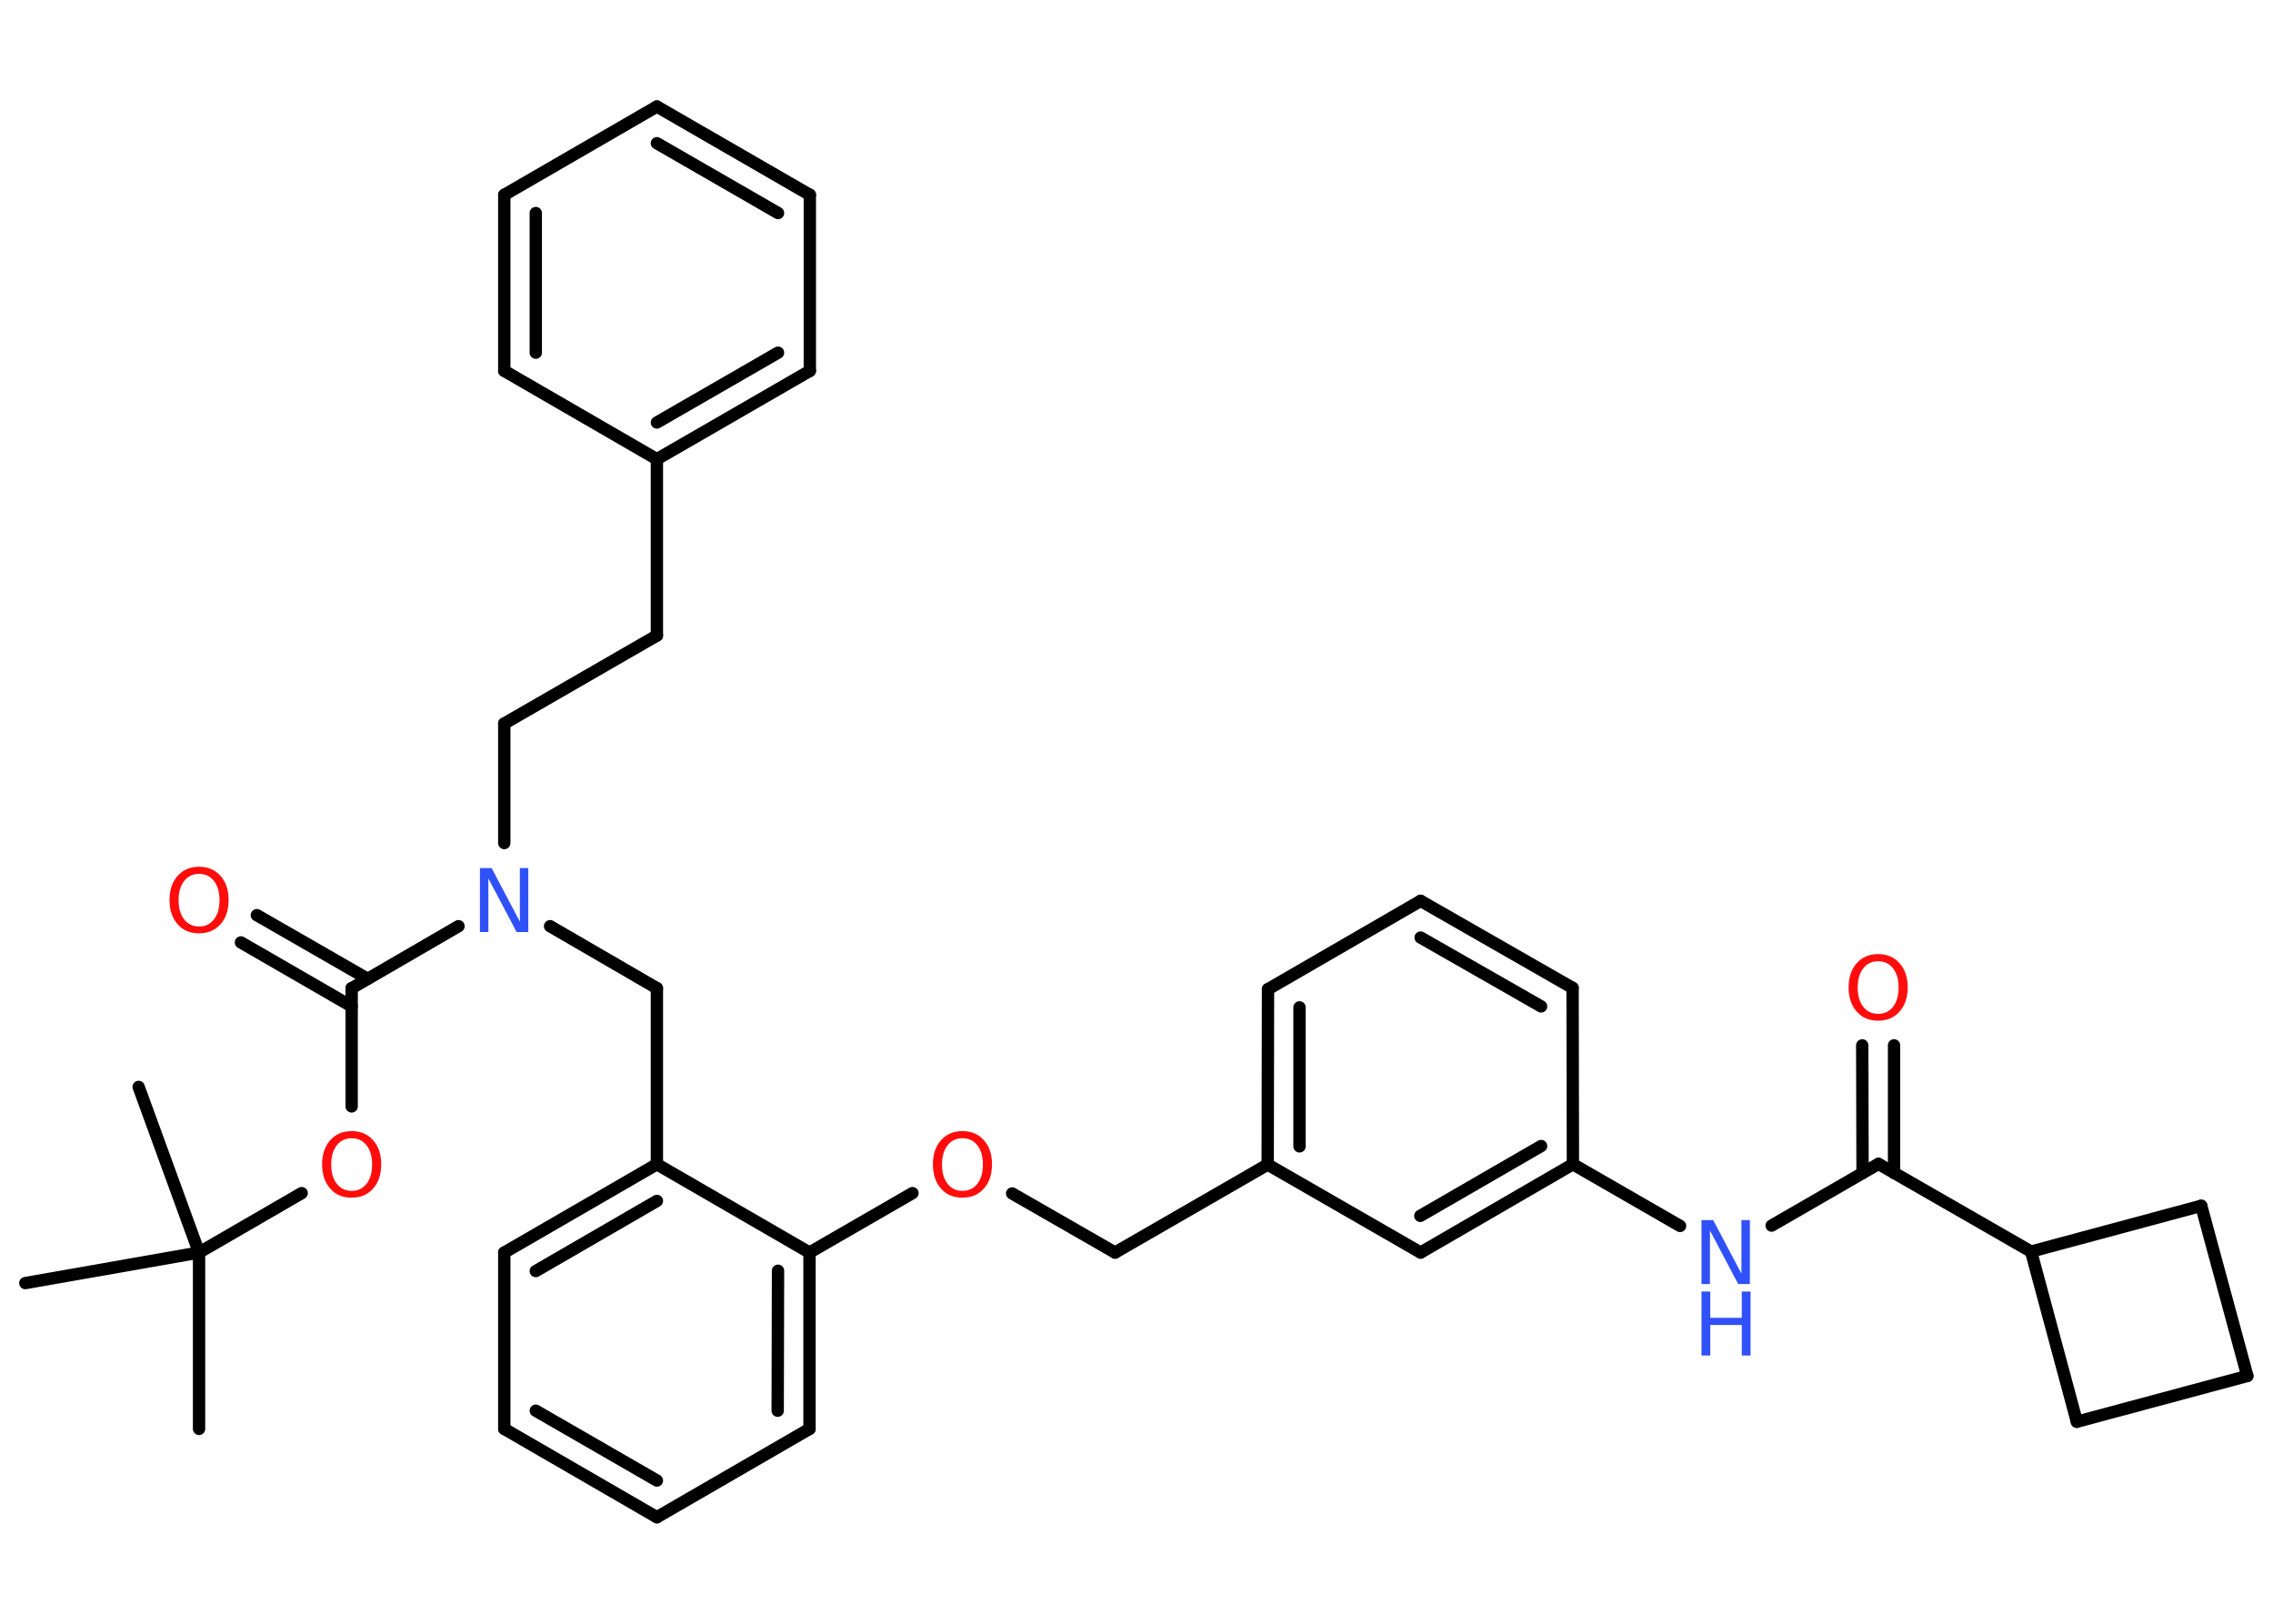 <?xml version='1.0' encoding='UTF-8'?>
<!DOCTYPE svg PUBLIC "-//W3C//DTD SVG 1.1//EN" "http://www.w3.org/Graphics/SVG/1.1/DTD/svg11.dtd">
<svg version='1.2' xmlns='http://www.w3.org/2000/svg' xmlns:xlink='http://www.w3.org/1999/xlink' width='70.0mm' height='50.0mm' viewBox='0 0 70.0 50.0'>
  <desc>Generated by the Chemistry Development Kit (http://github.com/cdk)</desc>
  <g stroke-linecap='round' stroke-linejoin='round' stroke='#000000' stroke-width='.38' fill='#FF0D0D'>
    <rect x='.0' y='.0' width='70.0' height='50.0' fill='#FFFFFF' stroke='none'/>
    <g id='mol1' class='mol'>
      <line id='mol1bnd1' class='bond' x1='6.13' y1='44.0' x2='6.13' y2='38.57'/>
      <line id='mol1bnd2' class='bond' x1='6.13' y1='38.57' x2='.78' y2='39.51'/>
      <line id='mol1bnd3' class='bond' x1='6.13' y1='38.57' x2='4.27' y2='33.47'/>
      <line id='mol1bnd4' class='bond' x1='6.13' y1='38.57' x2='9.29' y2='36.74'/>
      <line id='mol1bnd5' class='bond' x1='10.83' y1='34.07' x2='10.83' y2='30.43'/>
      <g id='mol1bnd6' class='bond'>
        <line x1='10.83' y1='30.99' x2='7.42' y2='29.02'/>
        <line x1='11.32' y1='30.14' x2='7.91' y2='28.18'/>
      </g>
      <line id='mol1bnd7' class='bond' x1='10.83' y1='30.43' x2='14.12' y2='28.52'/>
      <line id='mol1bnd8' class='bond' x1='15.53' y1='25.96' x2='15.53' y2='22.28'/>
      <line id='mol1bnd9' class='bond' x1='15.53' y1='22.28' x2='20.23' y2='19.57'/>
      <line id='mol1bnd10' class='bond' x1='20.23' y1='19.57' x2='20.23' y2='14.14'/>
      <g id='mol1bnd11' class='bond'>
        <line x1='20.23' y1='14.14' x2='24.94' y2='11.42'/>
        <line x1='20.23' y1='13.01' x2='23.96' y2='10.86'/>
      </g>
      <line id='mol1bnd12' class='bond' x1='24.94' y1='11.42' x2='24.94' y2='6.0'/>
      <g id='mol1bnd13' class='bond'>
        <line x1='24.94' y1='6.0' x2='20.23' y2='3.28'/>
        <line x1='23.96' y1='6.56' x2='20.23' y2='4.41'/>
      </g>
      <line id='mol1bnd14' class='bond' x1='20.23' y1='3.28' x2='15.53' y2='6.0'/>
      <g id='mol1bnd15' class='bond'>
        <line x1='15.53' y1='6.0' x2='15.53' y2='11.42'/>
        <line x1='16.5' y1='6.56' x2='16.5' y2='10.86'/>
      </g>
      <line id='mol1bnd16' class='bond' x1='20.23' y1='14.14' x2='15.53' y2='11.42'/>
      <line id='mol1bnd17' class='bond' x1='16.94' y1='28.52' x2='20.23' y2='30.43'/>
      <line id='mol1bnd18' class='bond' x1='20.23' y1='30.43' x2='20.23' y2='35.85'/>
      <g id='mol1bnd19' class='bond'>
        <line x1='20.23' y1='35.85' x2='15.53' y2='38.57'/>
        <line x1='20.23' y1='36.98' x2='16.5' y2='39.14'/>
      </g>
      <line id='mol1bnd20' class='bond' x1='15.53' y1='38.57' x2='15.53' y2='44.0'/>
      <g id='mol1bnd21' class='bond'>
        <line x1='15.53' y1='44.0' x2='20.23' y2='46.72'/>
        <line x1='16.5' y1='43.44' x2='20.23' y2='45.59'/>
      </g>
      <line id='mol1bnd22' class='bond' x1='20.23' y1='46.72' x2='24.93' y2='44.0'/>
      <g id='mol1bnd23' class='bond'>
        <line x1='24.93' y1='44.0' x2='24.93' y2='38.57'/>
        <line x1='23.95' y1='43.44' x2='23.96' y2='39.13'/>
      </g>
      <line id='mol1bnd24' class='bond' x1='20.23' y1='35.85' x2='24.93' y2='38.57'/>
      <line id='mol1bnd25' class='bond' x1='24.93' y1='38.57' x2='28.1' y2='36.74'/>
      <line id='mol1bnd26' class='bond' x1='31.17' y1='36.75' x2='34.34' y2='38.57'/>
      <line id='mol1bnd27' class='bond' x1='34.34' y1='38.57' x2='39.04' y2='35.86'/>
      <g id='mol1bnd28' class='bond'>
        <line x1='39.05' y1='30.46' x2='39.04' y2='35.86'/>
        <line x1='40.02' y1='31.02' x2='40.02' y2='35.3'/>
      </g>
      <line id='mol1bnd29' class='bond' x1='39.05' y1='30.46' x2='43.75' y2='27.74'/>
      <g id='mol1bnd30' class='bond'>
        <line x1='48.43' y1='30.42' x2='43.75' y2='27.74'/>
        <line x1='47.46' y1='30.99' x2='43.75' y2='28.87'/>
      </g>
      <line id='mol1bnd31' class='bond' x1='48.43' y1='30.42' x2='48.44' y2='35.85'/>
      <line id='mol1bnd32' class='bond' x1='48.44' y1='35.85' x2='51.74' y2='37.75'/>
      <line id='mol1bnd33' class='bond' x1='54.56' y1='37.74' x2='57.85' y2='35.84'/>
      <g id='mol1bnd34' class='bond'>
        <line x1='57.36' y1='36.12' x2='57.35' y2='32.19'/>
        <line x1='58.33' y1='36.12' x2='58.33' y2='32.19'/>
      </g>
      <line id='mol1bnd35' class='bond' x1='57.85' y1='35.84' x2='62.55' y2='38.54'/>
      <line id='mol1bnd36' class='bond' x1='62.55' y1='38.54' x2='63.96' y2='43.78'/>
      <line id='mol1bnd37' class='bond' x1='63.96' y1='43.78' x2='69.21' y2='42.37'/>
      <line id='mol1bnd38' class='bond' x1='69.21' y1='42.37' x2='67.79' y2='37.13'/>
      <line id='mol1bnd39' class='bond' x1='62.55' y1='38.54' x2='67.79' y2='37.13'/>
      <g id='mol1bnd40' class='bond'>
        <line x1='43.75' y1='38.57' x2='48.44' y2='35.85'/>
        <line x1='43.74' y1='37.44' x2='47.46' y2='35.29'/>
      </g>
      <line id='mol1bnd41' class='bond' x1='39.04' y1='35.86' x2='43.75' y2='38.57'/>
      <path id='mol1atm5' class='atom' d='M10.83 35.05q-.29 .0 -.46 .22q-.17 .22 -.17 .59q.0 .37 .17 .59q.17 .22 .46 .22q.29 .0 .46 -.22q.17 -.22 .17 -.59q.0 -.37 -.17 -.59q-.17 -.22 -.46 -.22zM10.83 34.83q.41 .0 .66 .28q.25 .28 .25 .74q.0 .47 -.25 .75q-.25 .28 -.66 .28q-.42 .0 -.66 -.28q-.25 -.28 -.25 -.75q.0 -.46 .25 -.74q.25 -.28 .66 -.28z' stroke='none'/>
      <path id='mol1atm7' class='atom' d='M6.13 26.91q-.29 .0 -.46 .22q-.17 .22 -.17 .59q.0 .37 .17 .59q.17 .22 .46 .22q.29 .0 .46 -.22q.17 -.22 .17 -.59q.0 -.37 -.17 -.59q-.17 -.22 -.46 -.22zM6.13 26.69q.41 .0 .66 .28q.25 .28 .25 .74q.0 .47 -.25 .75q-.25 .28 -.66 .28q-.42 .0 -.66 -.28q-.25 -.28 -.25 -.75q.0 -.46 .25 -.74q.25 -.28 .66 -.28z' stroke='none'/>
      <path id='mol1atm8' class='atom' d='M14.78 26.73h.36l.87 1.65v-1.65h.26v1.97h-.36l-.87 -1.65v1.65h-.26v-1.97z' stroke='none' fill='#3050F8'/>
      <path id='mol1atm24' class='atom' d='M29.64 35.05q-.29 .0 -.46 .22q-.17 .22 -.17 .59q.0 .37 .17 .59q.17 .22 .46 .22q.29 .0 .46 -.22q.17 -.22 .17 -.59q.0 -.37 -.17 -.59q-.17 -.22 -.46 -.22zM29.64 34.83q.41 .0 .66 .28q.25 .28 .25 .74q.0 .47 -.25 .75q-.25 .28 -.66 .28q-.42 .0 -.66 -.28q-.25 -.28 -.25 -.75q.0 -.46 .25 -.74q.25 -.28 .66 -.28z' stroke='none'/>
      <g id='mol1atm31' class='atom'>
        <path d='M52.4 37.57h.36l.87 1.65v-1.65h.26v1.97h-.36l-.87 -1.65v1.65h-.26v-1.97z' stroke='none' fill='#3050F8'/>
        <path d='M52.4 39.77h.27v.81h.97v-.81h.27v1.97h-.27v-.94h-.97v.94h-.27v-1.97z' stroke='none' fill='#3050F8'/>
      </g>
      <path id='mol1atm33' class='atom' d='M57.84 29.6q-.29 .0 -.46 .22q-.17 .22 -.17 .59q.0 .37 .17 .59q.17 .22 .46 .22q.29 .0 .46 -.22q.17 -.22 .17 -.59q.0 -.37 -.17 -.59q-.17 -.22 -.46 -.22zM57.84 29.38q.41 .0 .66 .28q.25 .28 .25 .74q.0 .47 -.25 .75q-.25 .28 -.66 .28q-.42 .0 -.66 -.28q-.25 -.28 -.25 -.75q.0 -.46 .25 -.74q.25 -.28 .66 -.28z' stroke='none'/>
    </g>
  </g>
</svg>
